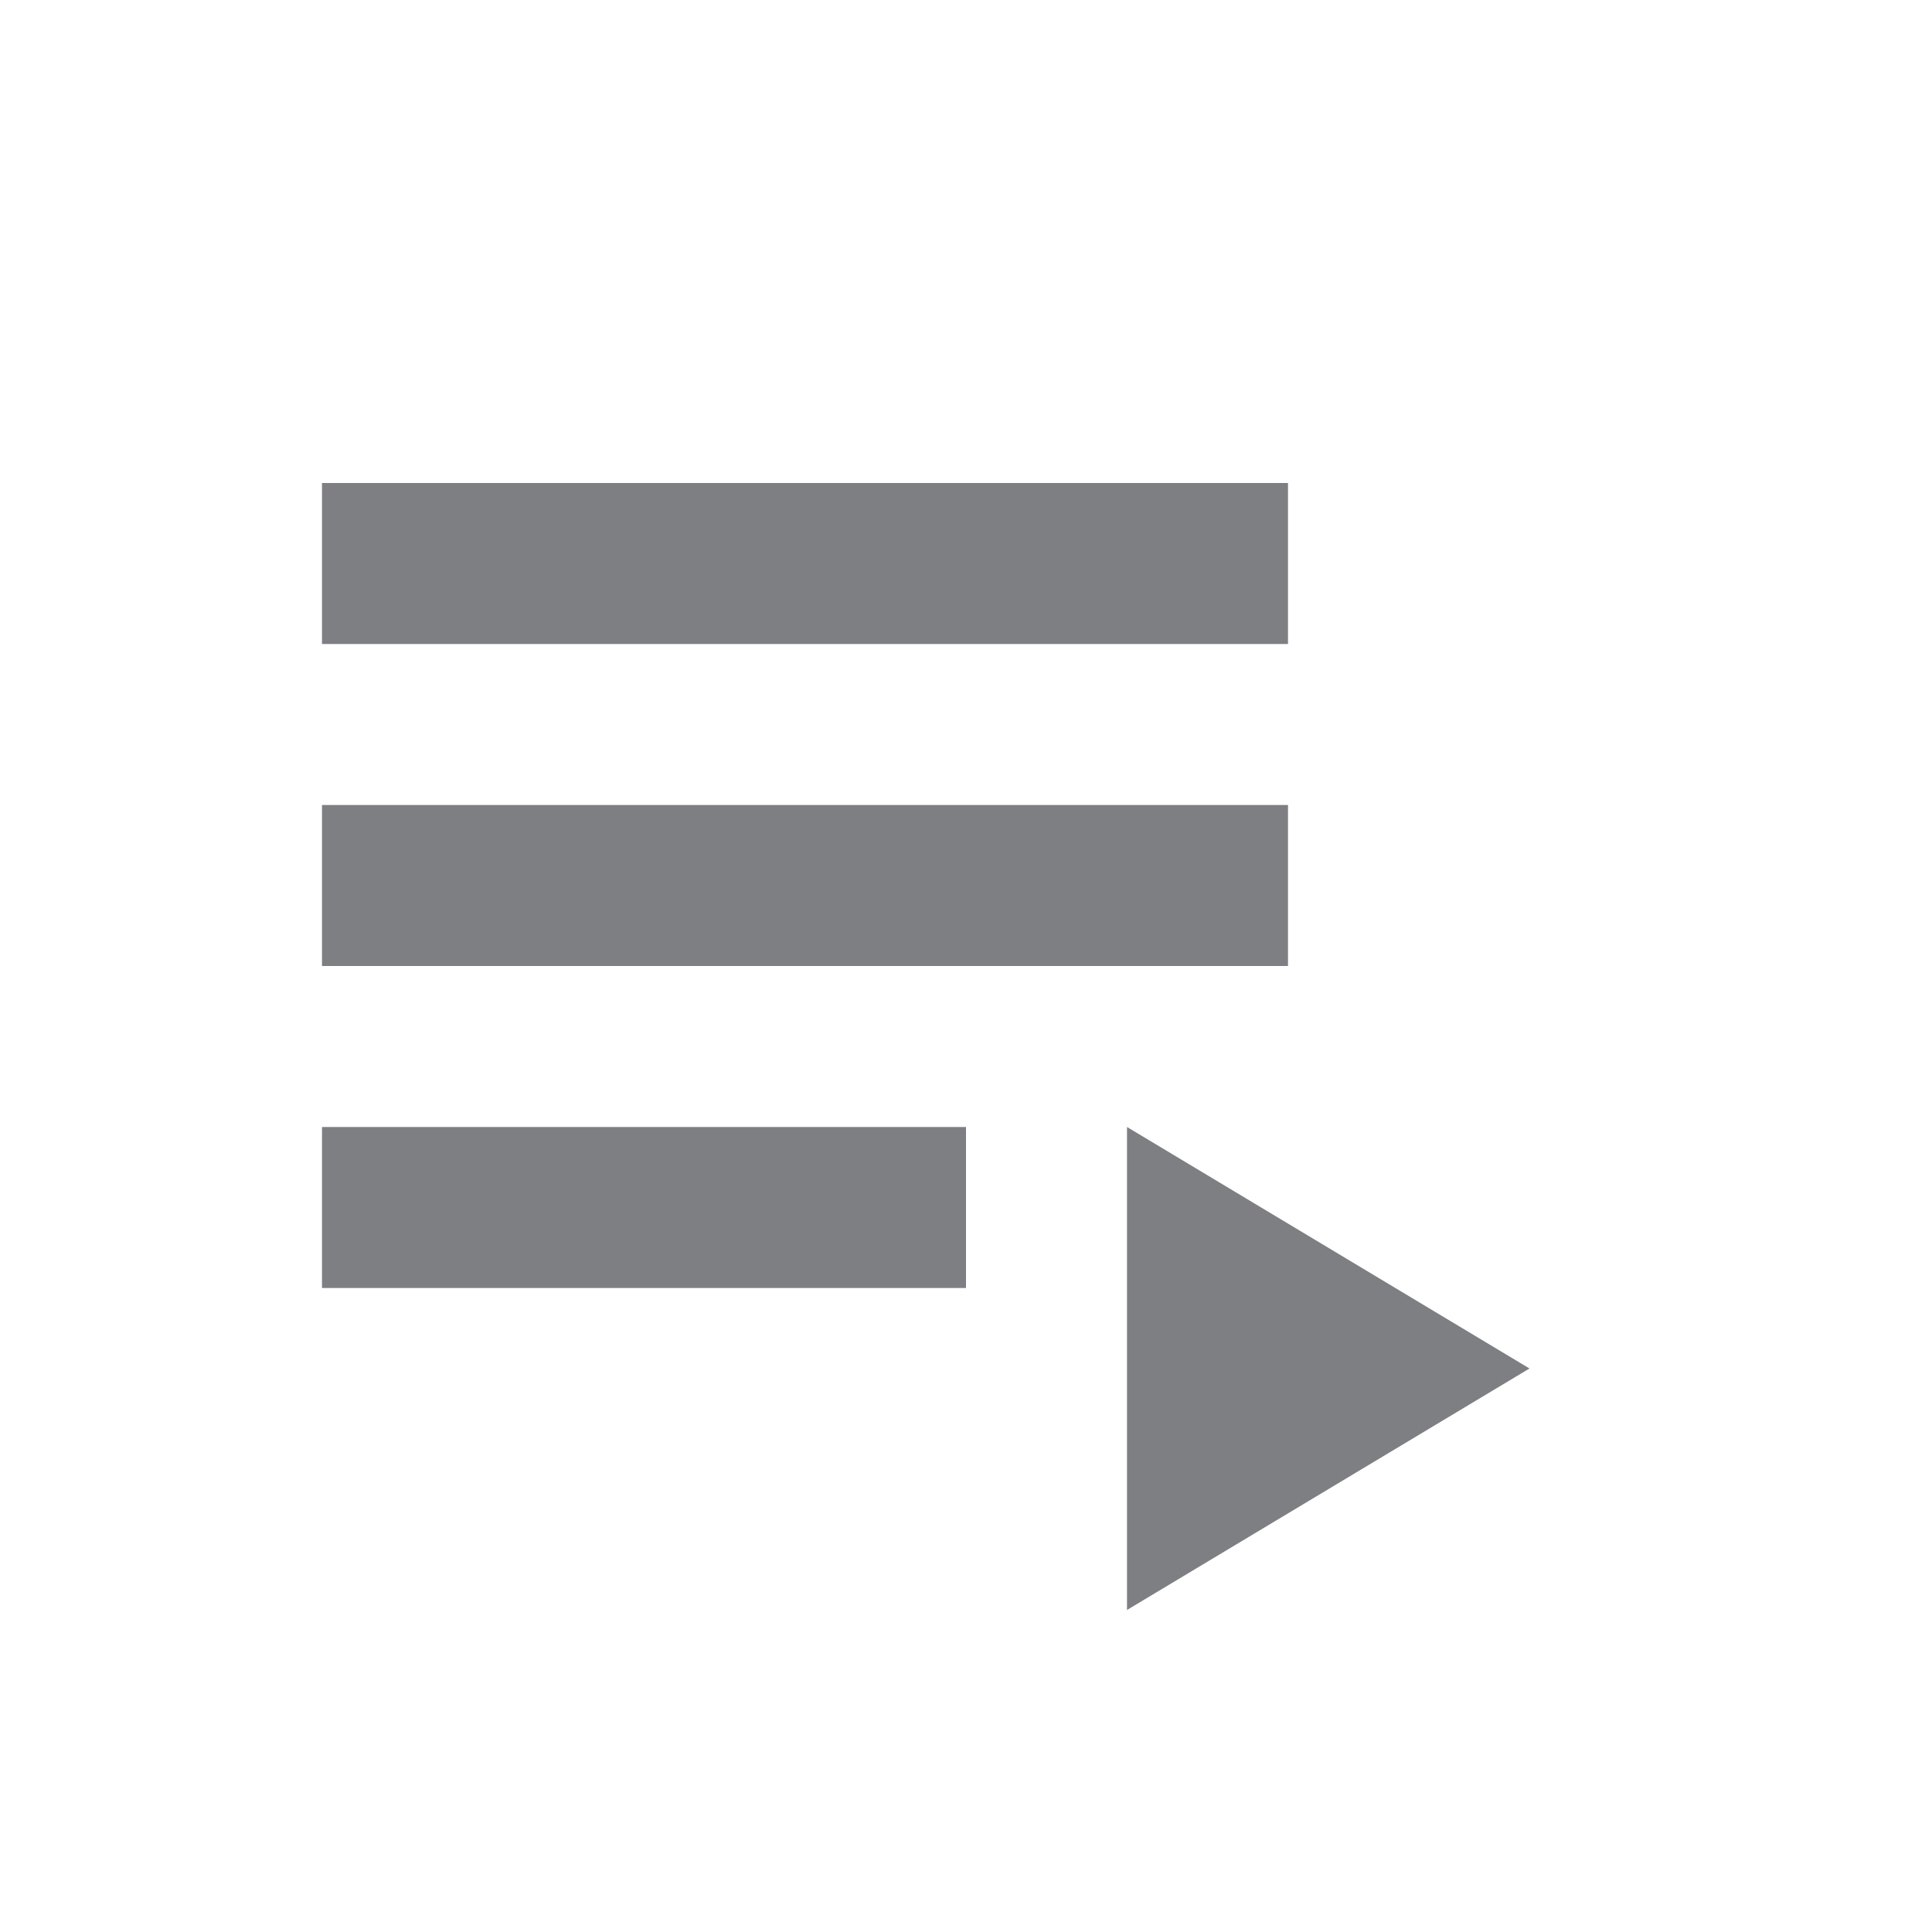 <svg width="24" height="24" viewBox="0 0 24 24" fill="none" xmlns="http://www.w3.org/2000/svg">
<path d="M4 10H16V12H4V10ZM4 6H16V8H4V6ZM4 14H12V16H4V14ZM14 14V20L19 17L14 14Z" fill="#7D7F82"/>
</svg>
